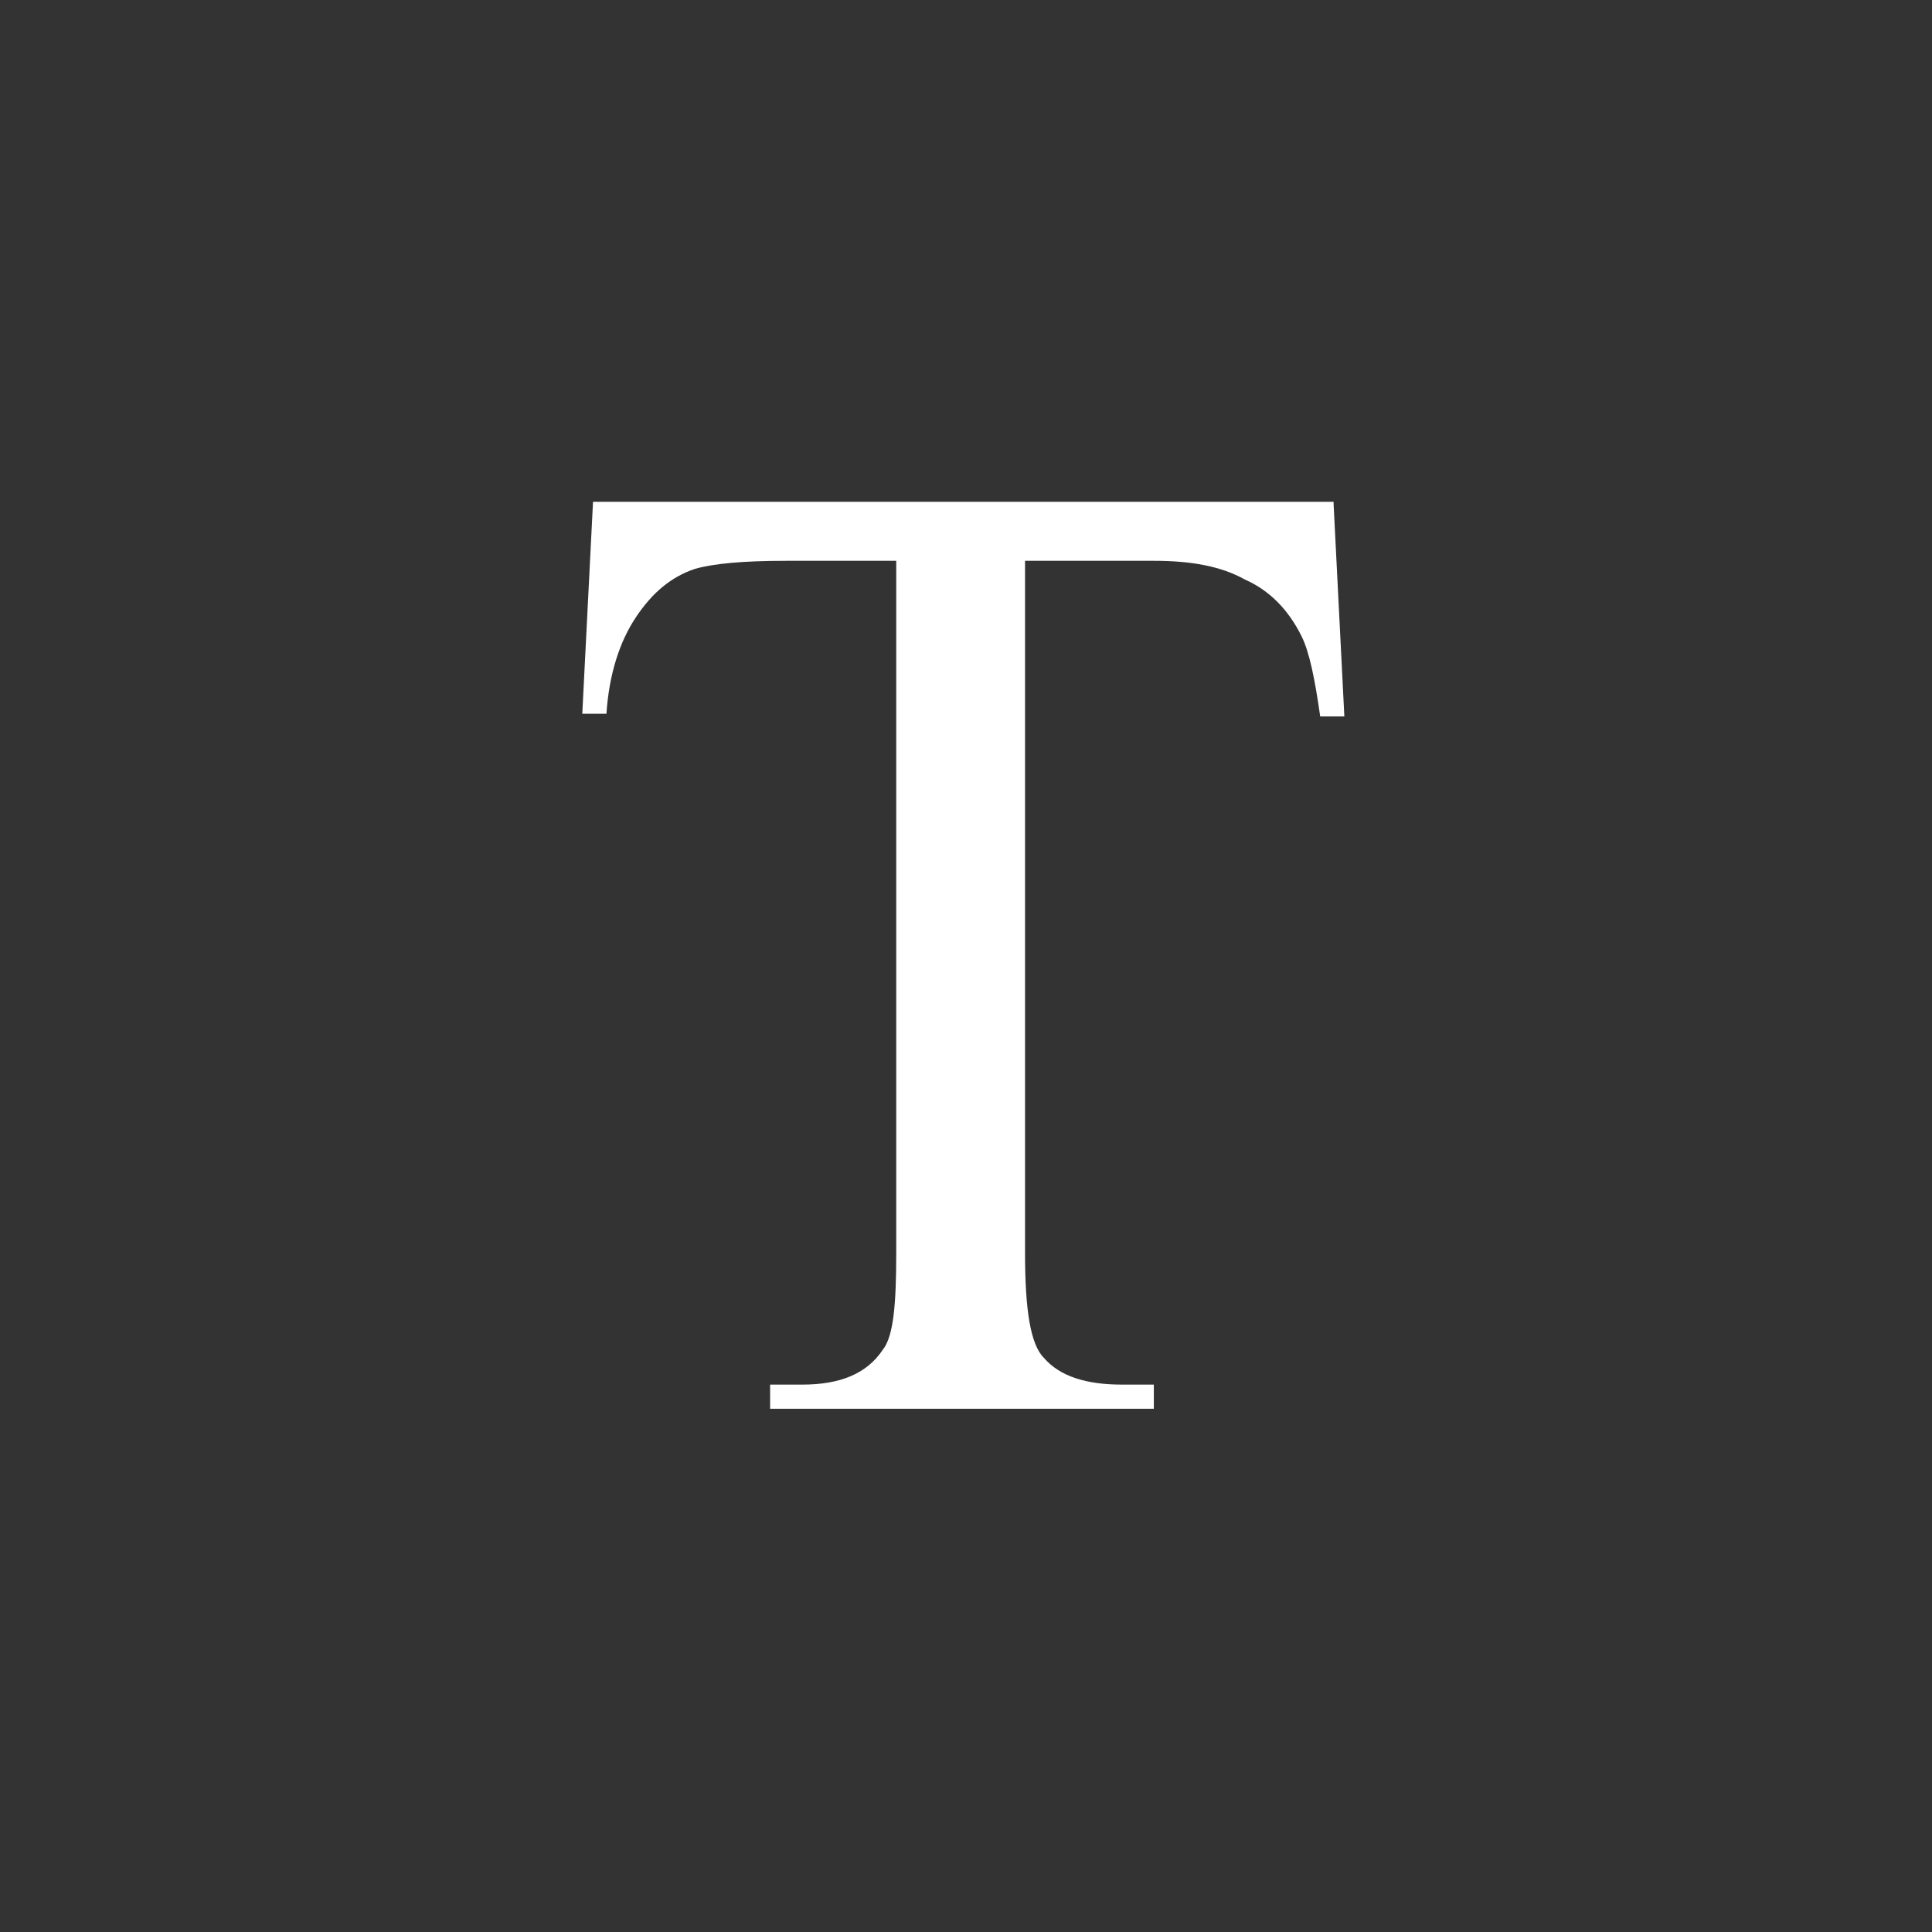 <?xml version="1.0" encoding="utf-8"?>
<!-- Generator: Adobe Illustrator 23.1.0, SVG Export Plug-In . SVG Version: 6.00 Build 0)  -->
<svg version="1.1" id="Layer_1" xmlns="http://www.w3.org/2000/svg" xmlns:xlink="http://www.w3.org/1999/xlink" x="0px" y="0px"
	 viewBox="0 0 72 72" style="enable-background:new 0 0 72 72;" xml:space="preserve">
<rect x="0" y="0" width="72" height="72" fill="#333333" stroke="none"/>
<style type="text/css">
	.st0{display:none;}
	.st1{display:inline;fill:#050505;stroke:#000000;stroke-miterlimit:10;}
	.st2{display:inline;fill:none;stroke:#FFFFFF;stroke-width:2;stroke-miterlimit:10;}
	.st3{fill:#FFFFFF;}
</style>
<g class="st0">
	<rect x="-1.5" y="-0.5" class="st1" width="74" height="74"/>
</g>
<g id="Layer_5" class="st0">
	<polyline class="st2" points="12,21 12,14 63,14 63,55 12,55 12,47 	"/>
	<polygon class="st2" points="28,18.5 10.6,34.7 28,50.9 28,41 54,41 54,28 28,28 	"/>
</g>
<g id="Layer_3" class="st0">
	<path class="st2" d="M60.8,36.3c0-0.8,0-1.6-0.1-2.4l4.5-7.2l-5-9.5l-8.4-0.3c-2.1-1.7-4.4-3.2-6.9-4.2l-4.2-7.2L30,5.5l-4.2,7.2
		c-2.4,1-4.6,2.3-6.6,3.9L10.9,17l-5.2,9.4l4.4,7.3C10,34.6,10,35.4,10,36.3c0,0.8,0,1.7,0.1,2.5l-4.4,7.3l4.9,9.6l8.8,0.4
		c1.9,1.5,4,2.8,6.2,3.8l4.5,7.4l10.7,0.2l4.5-7.6c2.2-0.9,4.3-2.2,6.2-3.7l8.7-0.2l5.1-9.4L60.6,39C60.7,38.1,60.8,37.2,60.8,36.3z
		 M35.3,49.2c-7.1,0-12.9-5.8-12.9-12.9s5.8-12.9,12.9-12.9s12.9,5.8,12.9,12.9C48.2,43.4,42.5,49.2,35.3,49.2z"/>
	<path class="st2" d="M35.4,2"/>
</g>
<g id="Layer_4" class="st0">
	<circle class="st2" cx="35.4" cy="36.3" r="28.3"/>
	<circle class="st2" cx="35.4" cy="28.6" r="12.4"/>
	<path class="st2" d="M17.6,58.4c2.1-8.1,9.5-14.1,18.3-14.1c8.6,0,15.8,5.7,18.1,13.5"/>
</g>
<g>
	<path class="st3" d="M49.7,18.8l0.4,7.9h-0.9c-0.2-1.4-0.4-2.4-0.7-3c-0.5-1-1.2-1.7-2.1-2.1c-0.9-0.5-2-0.7-3.4-0.7h-4.8v25.8
		c0,2.1,0.2,3.4,0.7,3.9c0.6,0.7,1.6,1,2.9,1H43v0.9H28.7v-0.9h1.2c1.4,0,2.4-0.4,3-1.3c0.4-0.5,0.5-1.7,0.5-3.6V20.9h-4.1
		c-1.6,0-2.7,0.1-3.4,0.3c-0.9,0.3-1.6,0.9-2.2,1.8c-0.6,0.9-1,2.1-1.1,3.6h-0.9l0.4-7.9H49.7z"/>
</g>
</svg>
